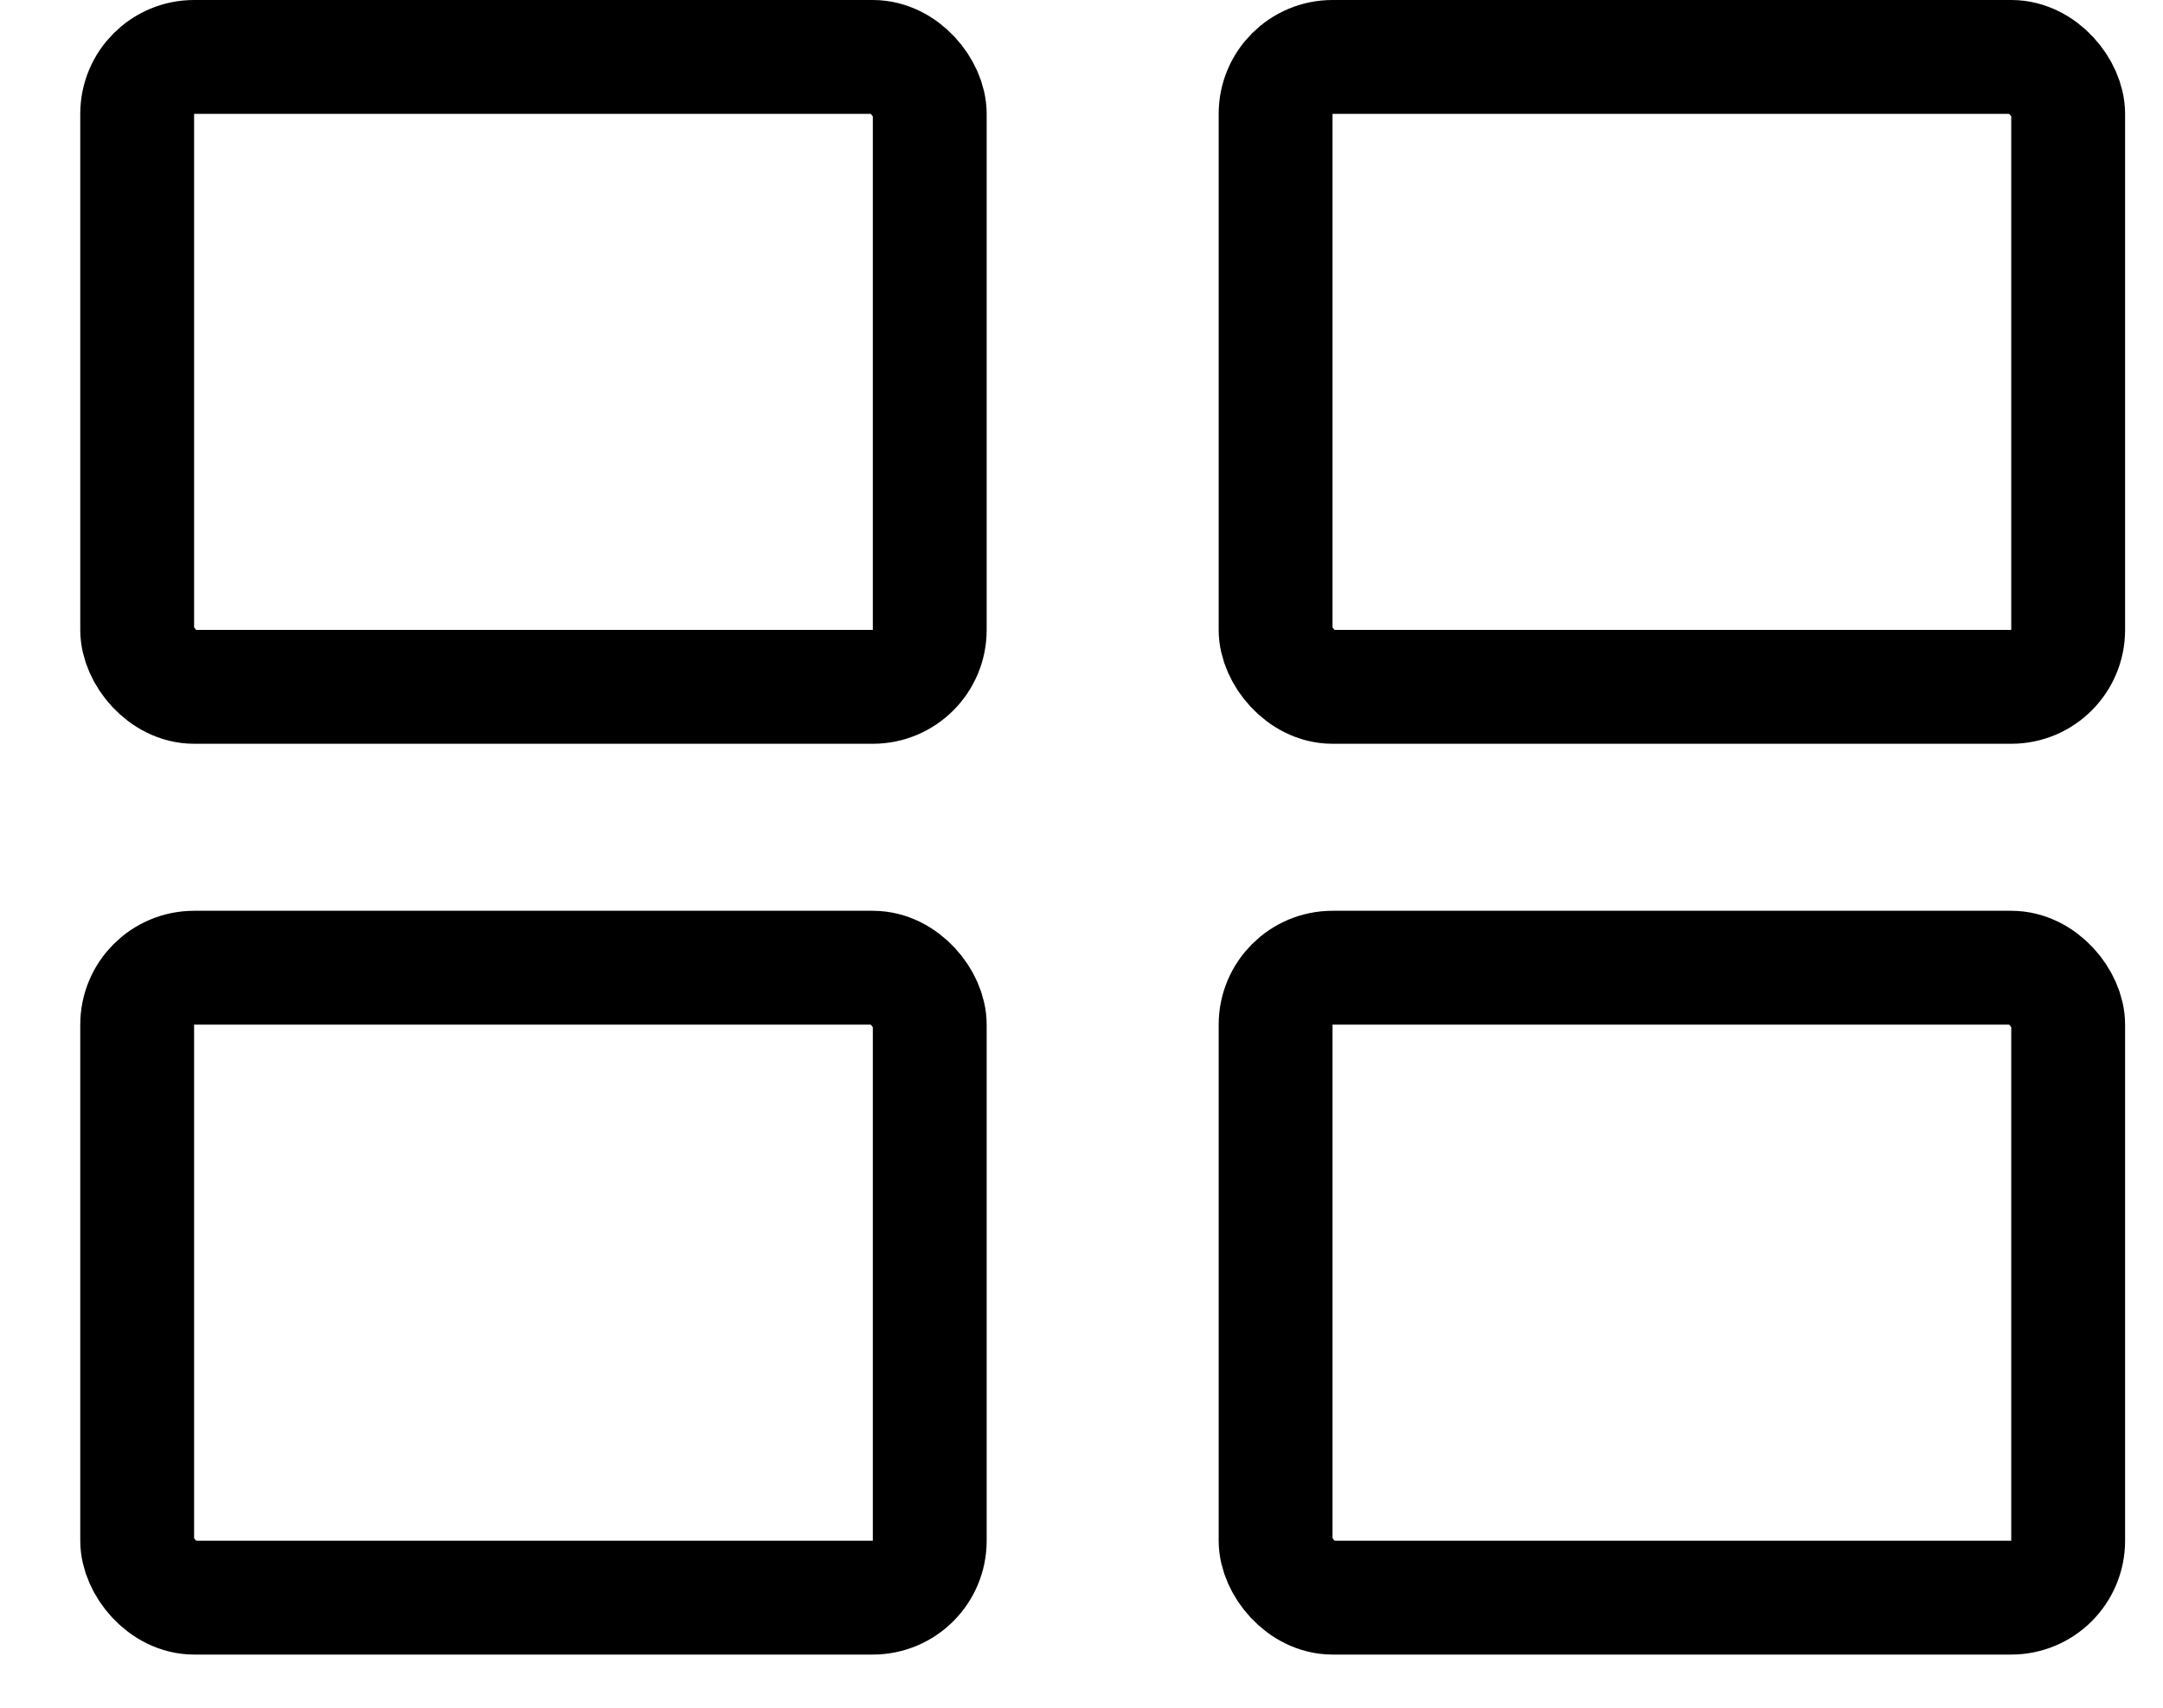 <svg width="19" height="15" viewBox="0 0 19 15" fill="none" xmlns="http://www.w3.org/2000/svg">
<rect x="11.205" y="0.5" width="6.962" height="5.533" rx="0.5" stroke="black"/>
<rect x="1.205" y="0.5" width="6.962" height="5.533" rx="0.5" stroke="black"/>
<rect x="11.205" y="8.5" width="6.962" height="5.533" rx="0.5" stroke="black"/>
<rect x="1.205" y="8.5" width="6.962" height="5.533" rx="0.5" stroke="black"/>
</svg>
